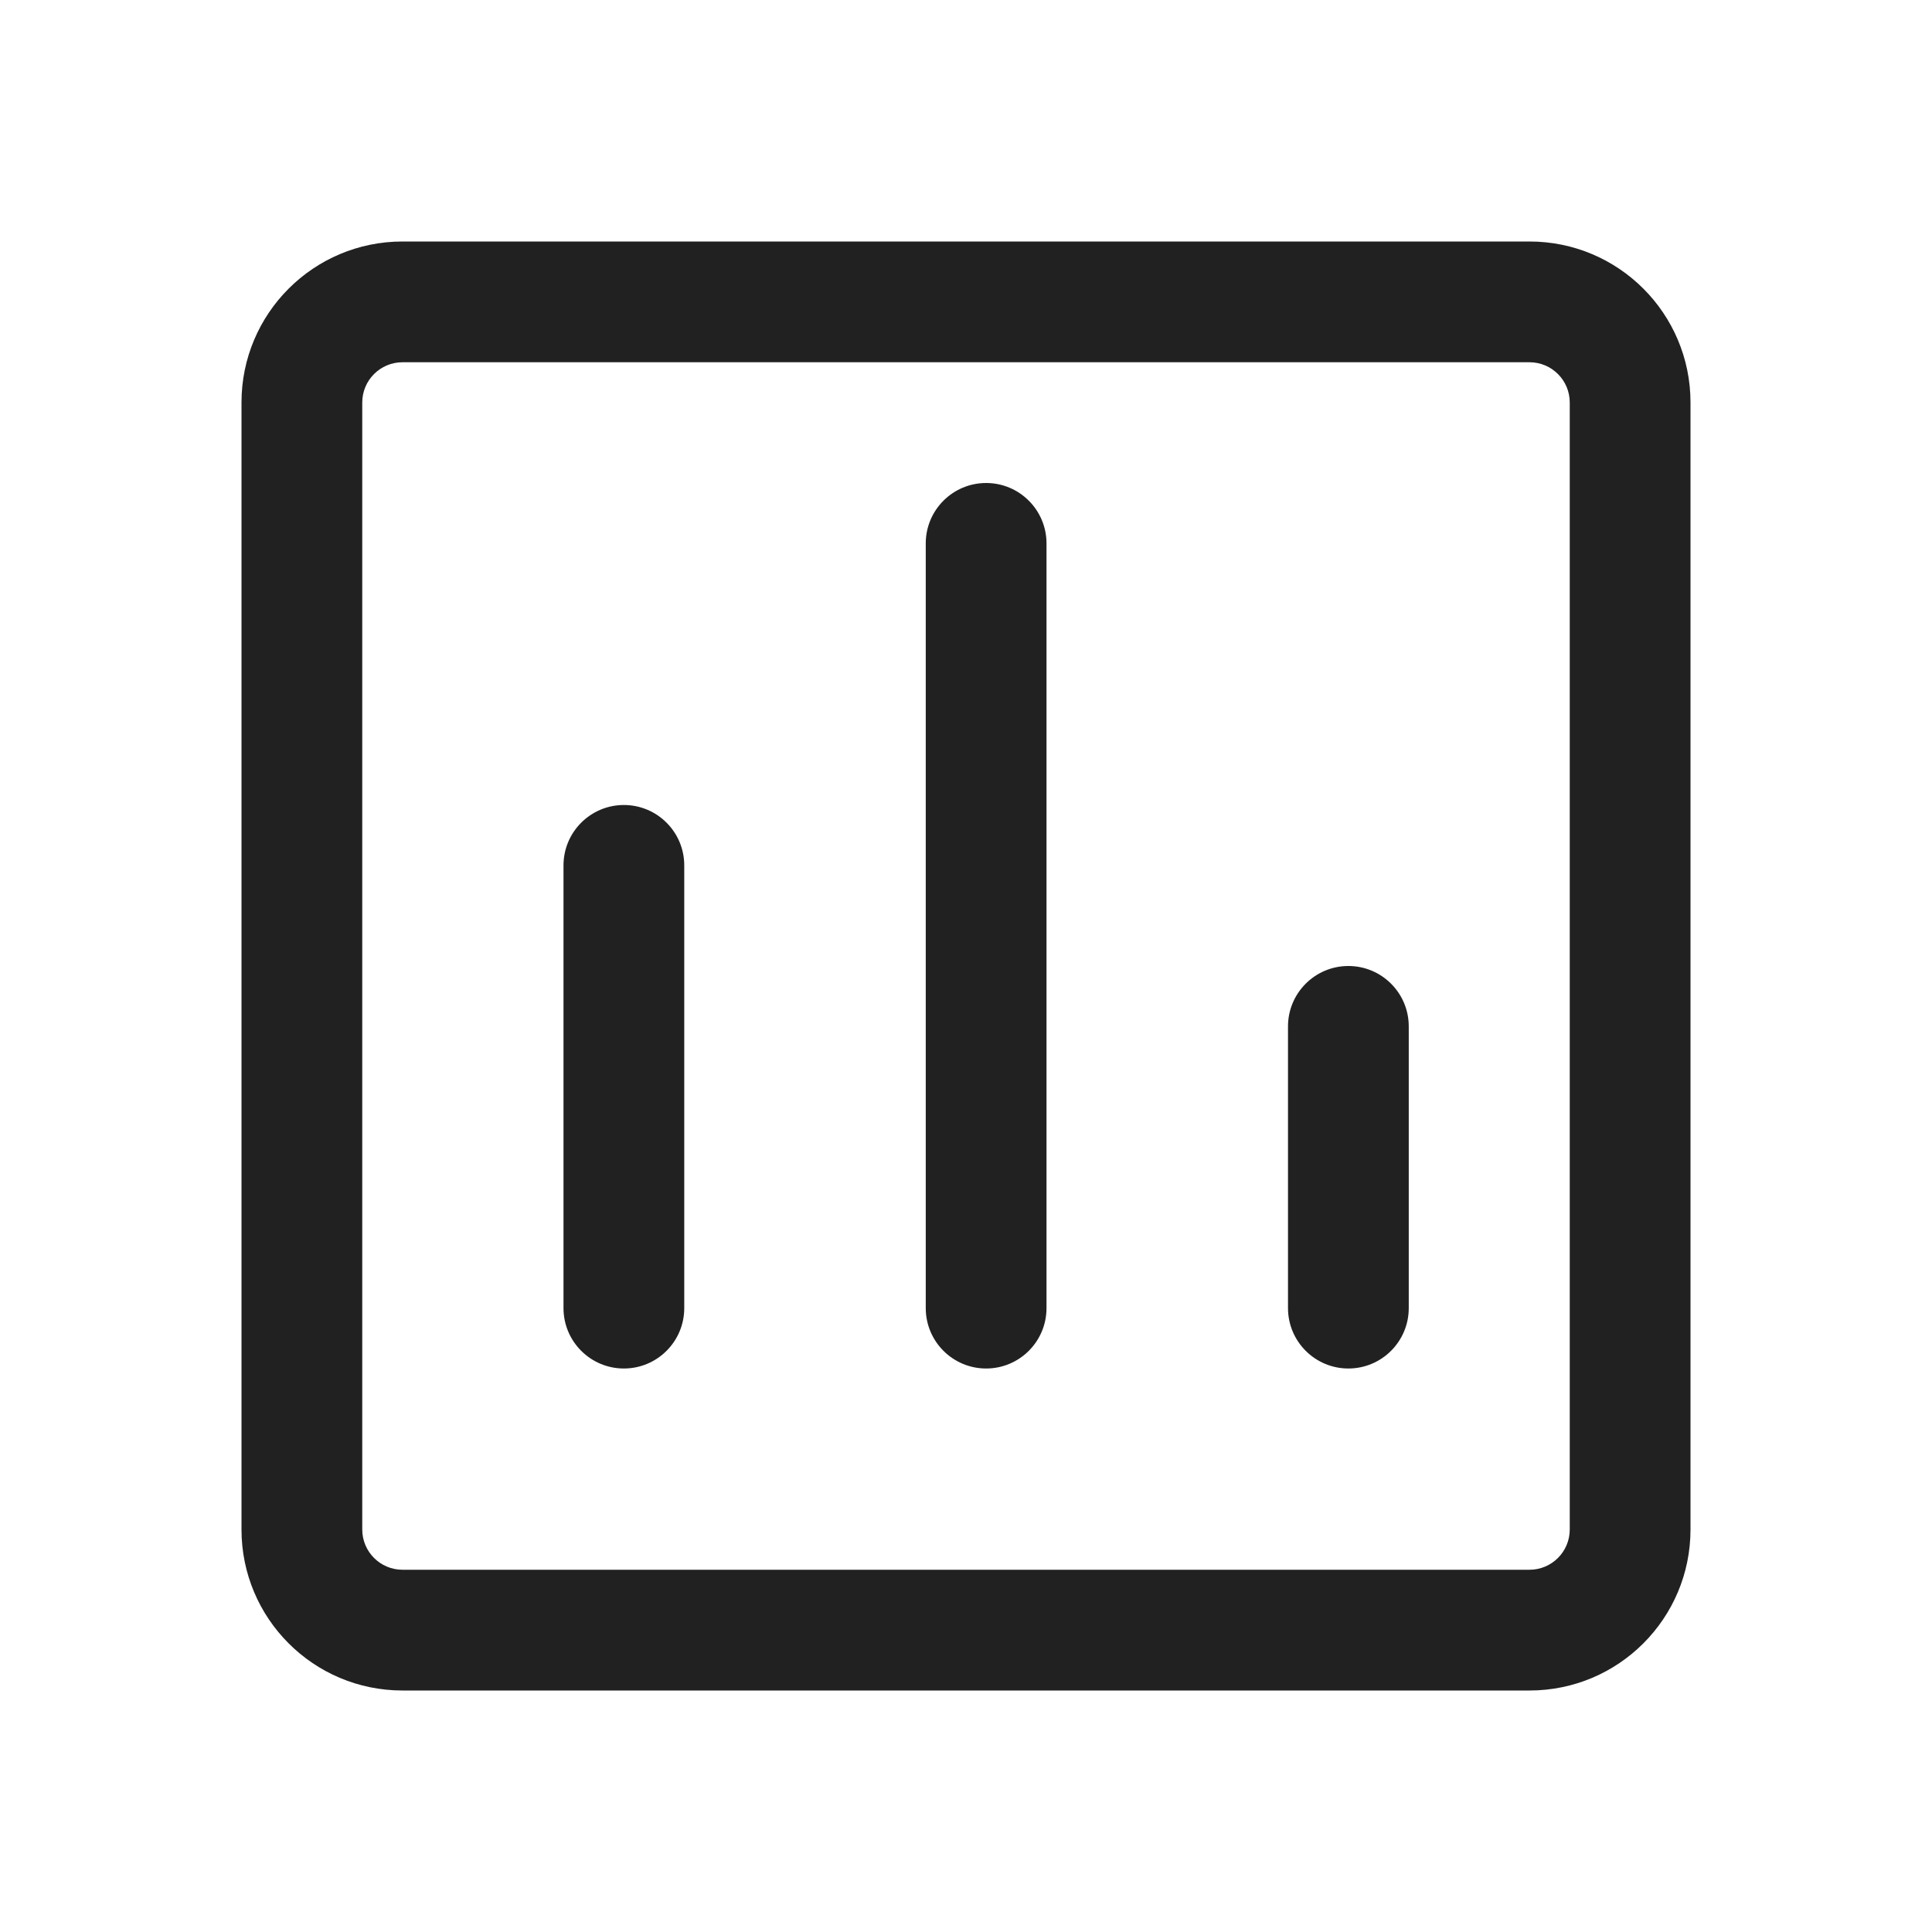 <svg width="24" height="24" viewBox="0 0 24 24" fill="none" xmlns="http://www.w3.org/2000/svg">
<path fill-rule="evenodd" clip-rule="evenodd" d="M5 4.5H19C19.276 4.5 19.5 4.724 19.5 5V19C19.5 19.276 19.276 19.5 19 19.5H5C4.724 19.5 4.5 19.276 4.5 19V5C4.5 4.724 4.724 4.5 5 4.5ZM3 5C3 3.895 3.895 3 5 3H19C20.105 3 21 3.895 21 5V19C21 20.105 20.105 21 19 21H5C3.895 21 3 20.105 3 19V5ZM8.5 10.75C8.5 10.336 8.164 10 7.75 10C7.336 10 7 10.336 7 10.75L7 16.25C7 16.664 7.336 17 7.75 17C8.164 17 8.5 16.664 8.5 16.25L8.5 10.75ZM12.25 6C12.664 6 13 6.336 13 6.75V16.25C13 16.664 12.664 17 12.25 17C11.836 17 11.5 16.664 11.5 16.25V6.75C11.5 6.336 11.836 6 12.25 6ZM17.5 12.75C17.5 12.336 17.164 12 16.75 12C16.336 12 16 12.336 16 12.75V16.25C16 16.664 16.336 17 16.75 17C17.164 17 17.5 16.664 17.5 16.25V12.75Z" fill="#212121"/>
</svg>
